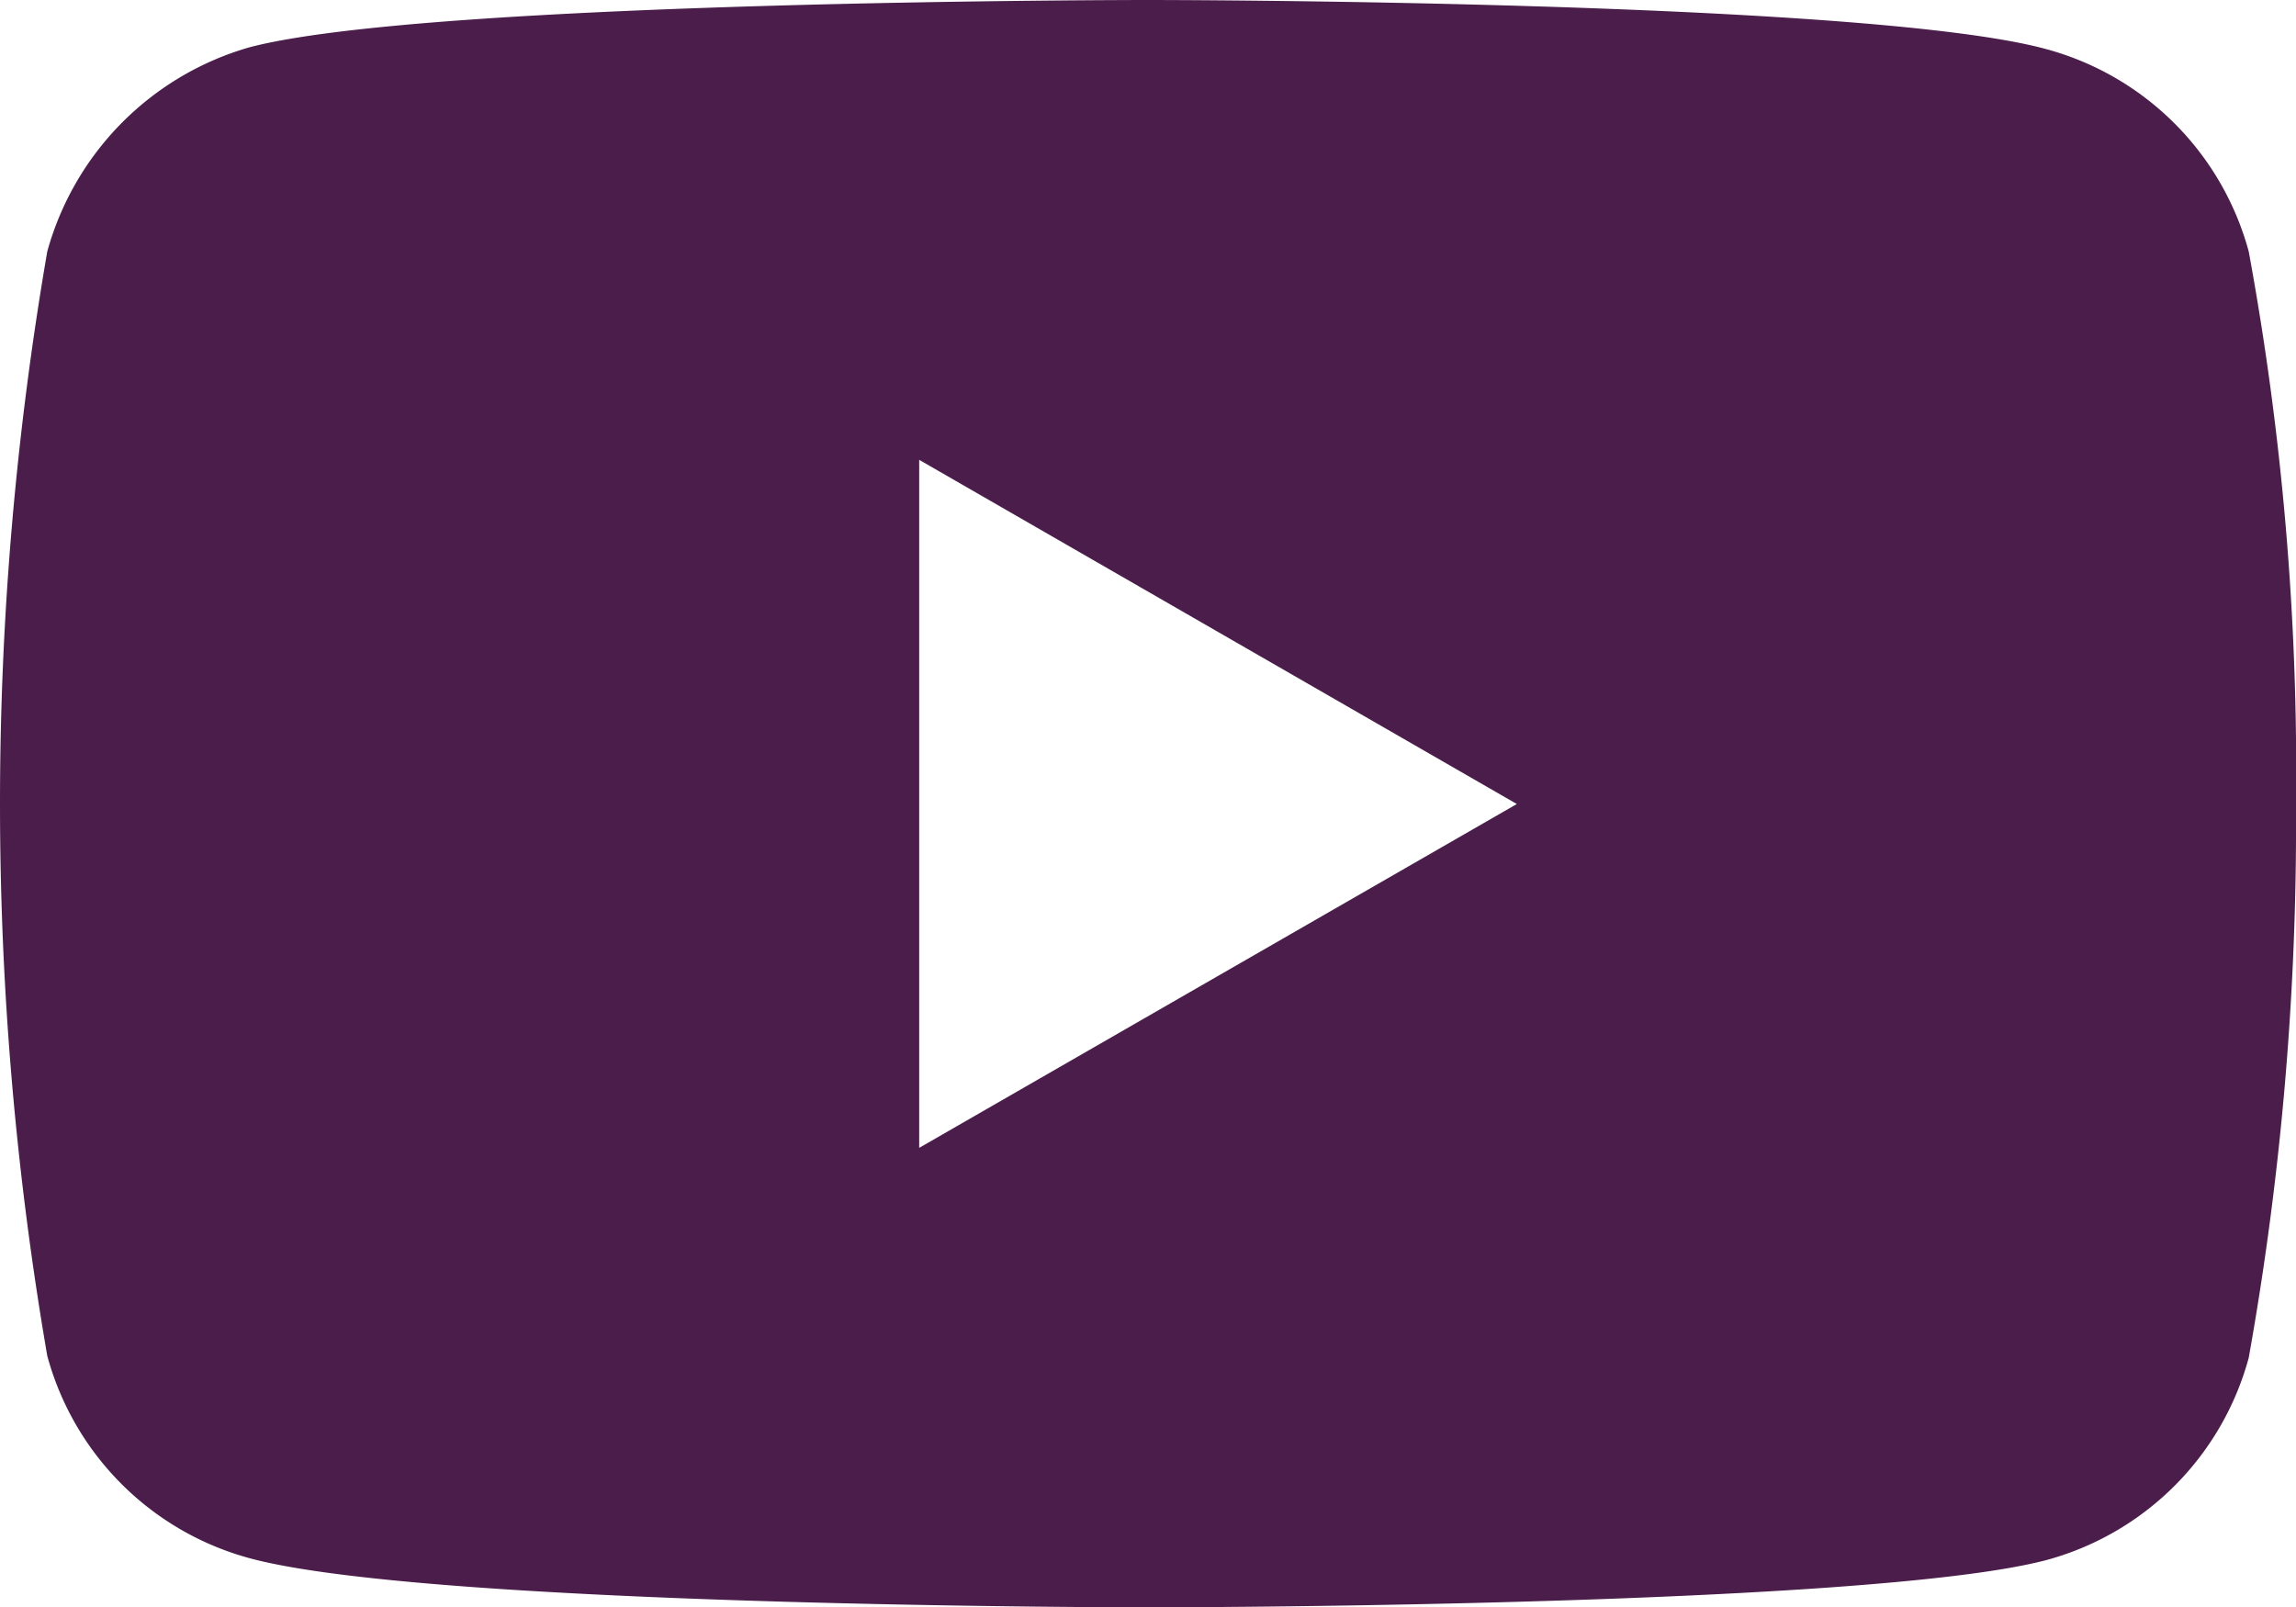 <svg xmlns="http://www.w3.org/2000/svg" width="27.054" height="18.942" viewBox="0 0 27.054 18.942">
  <path id="Path_76" data-name="Path 76" d="M1462.131,1030.945a3.39,3.39,0,0,0-2.385-2.385c-2.117-.579-10.585-.579-10.585-.579s-8.469,0-10.586.557a3.46,3.46,0,0,0-2.384,2.407,38.286,38.286,0,0,0,0,13.014,3.39,3.39,0,0,0,2.385,2.385c2.139.579,10.585.579,10.585.579s8.468,0,10.585-.557a3.389,3.389,0,0,0,2.385-2.384,35.731,35.731,0,0,0,.557-6.508,33.849,33.849,0,0,0-.557-6.529m-15.666,10.563V1033.4l7.042,4.056Z" transform="translate(-1435.634 -1027.981)" fill="#4b1d4b"/>
</svg>
